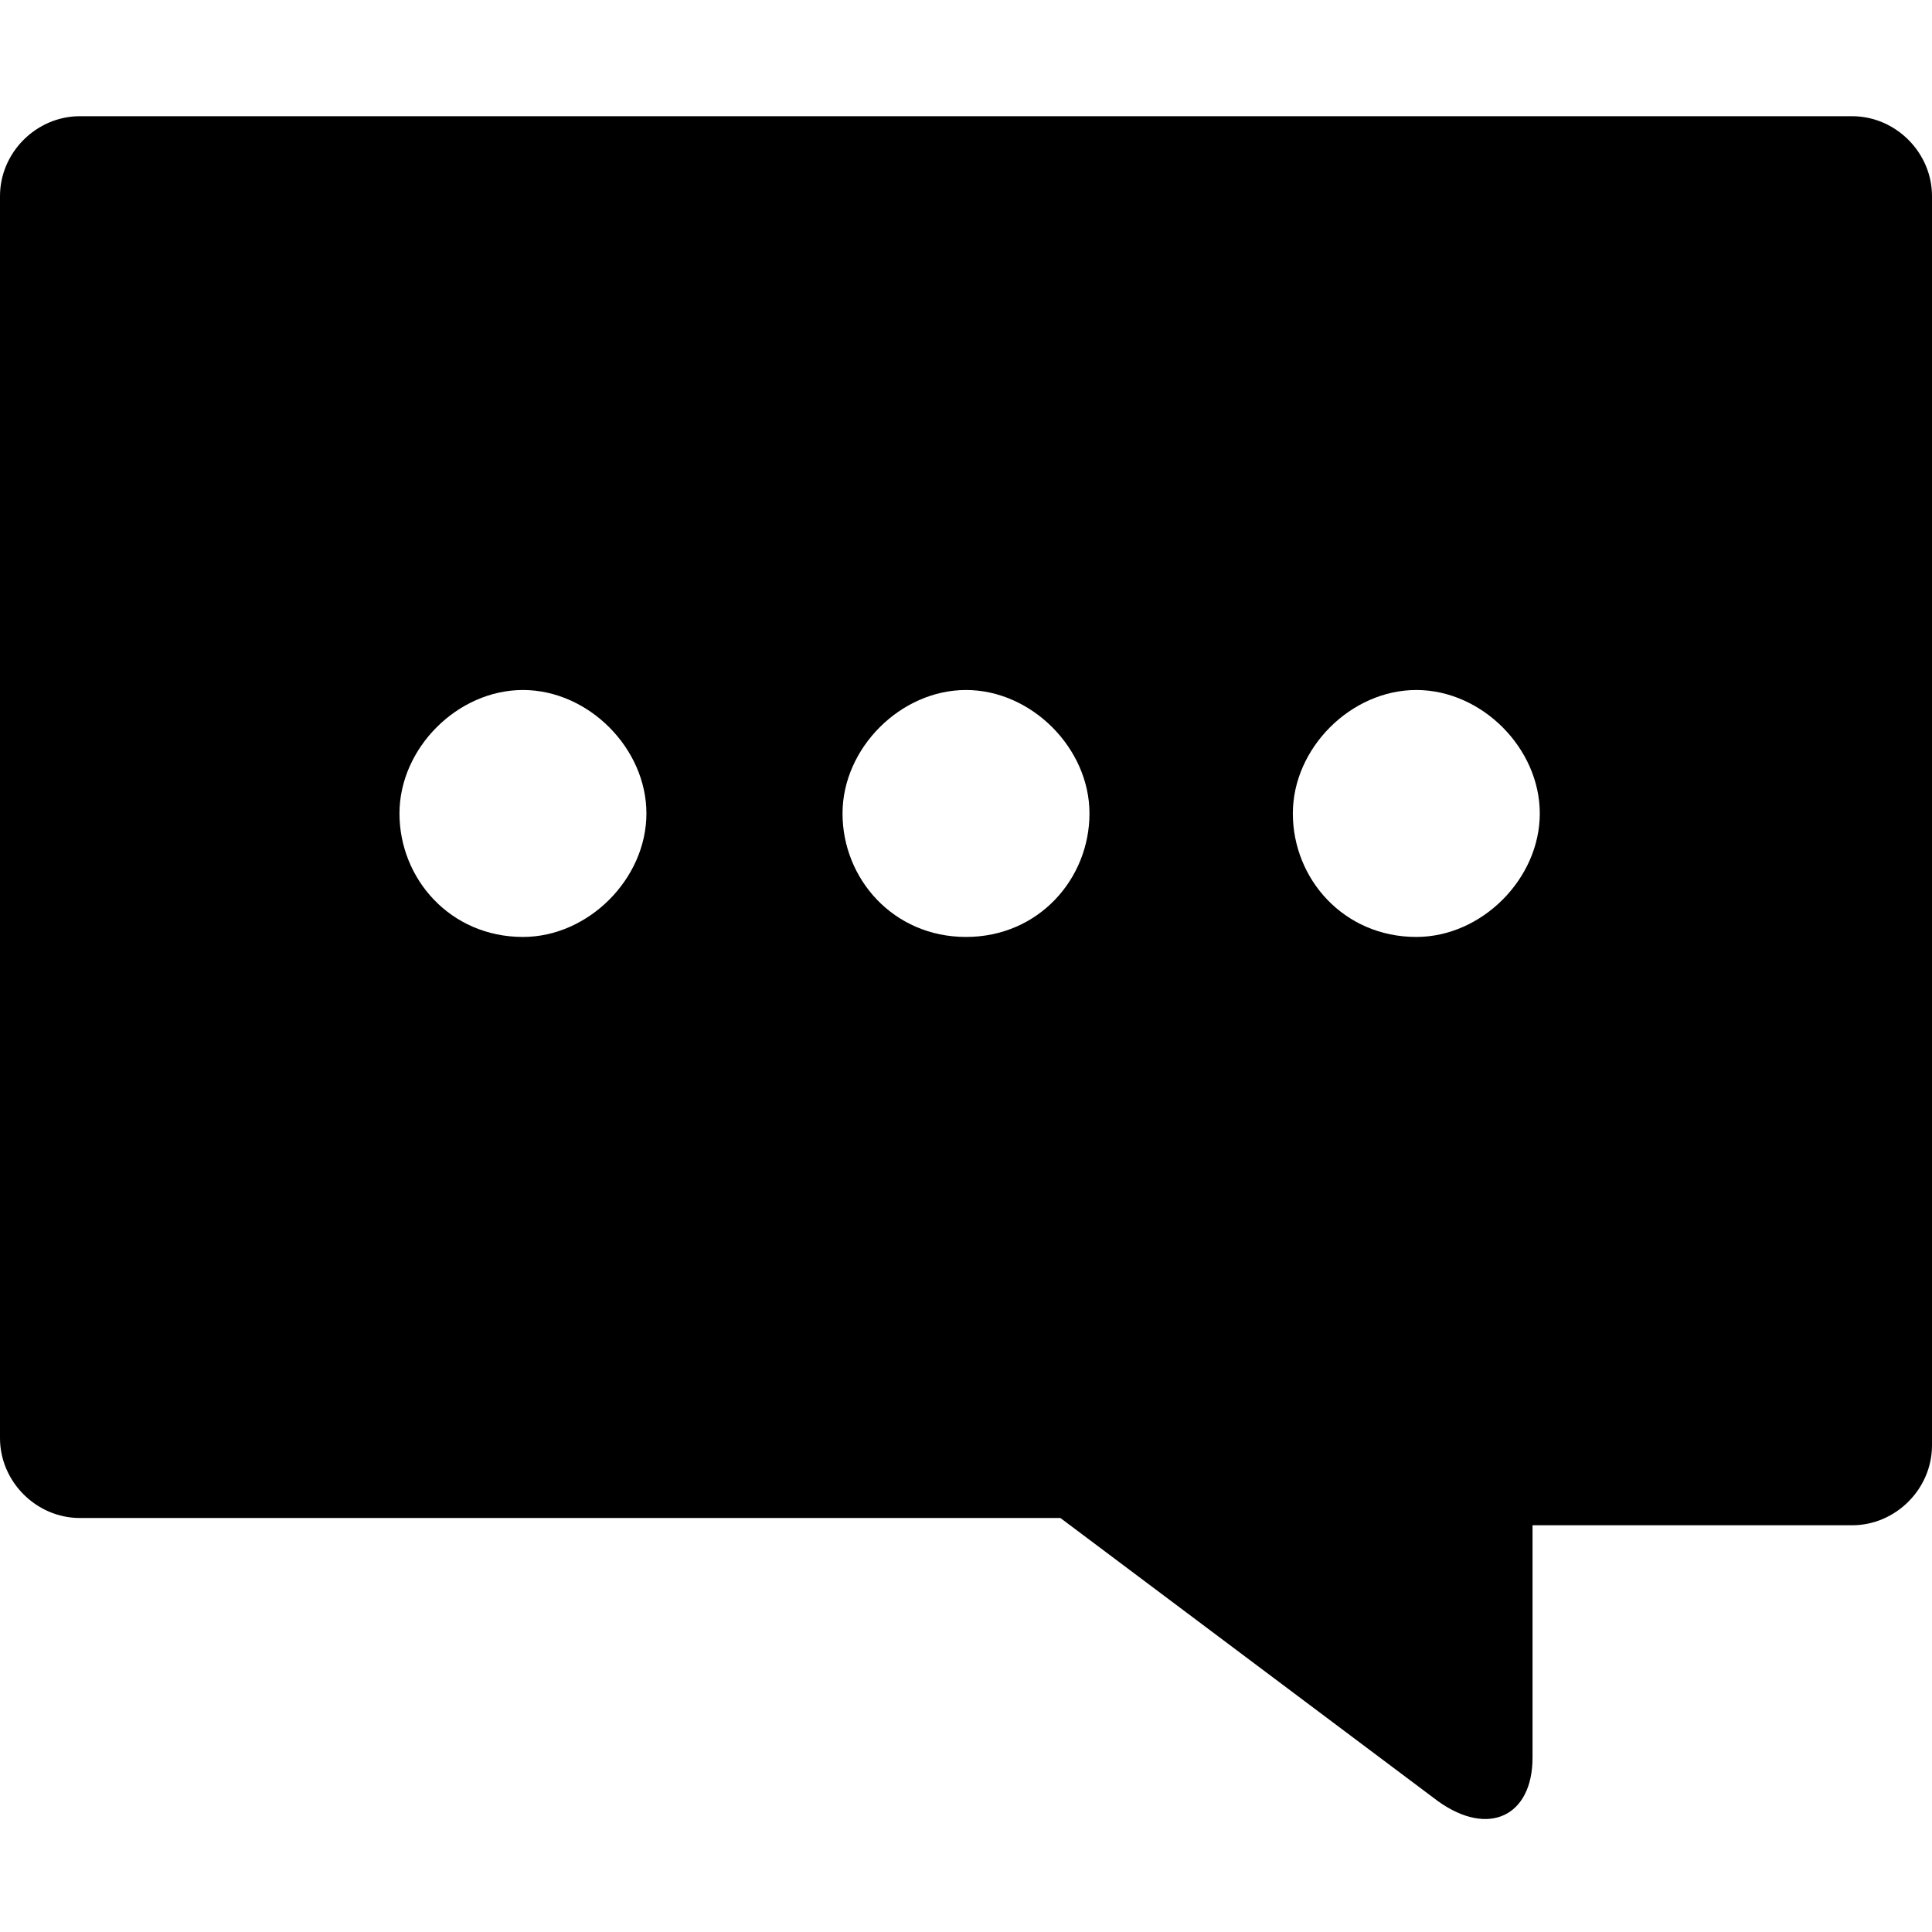 <?xml version="1.0" encoding="utf-8"?>
<!-- Generator: Adobe Illustrator 21.0.0, SVG Export Plug-In . SVG Version: 6.00 Build 0)  -->
<!DOCTYPE svg PUBLIC "-//W3C//DTD SVG 1.1//EN" "http://www.w3.org/Graphics/SVG/1.1/DTD/svg11.dtd">
<svg version="1.1" id="Layer_1" xmlns="http://www.w3.org/2000/svg" xmlns:xlink="http://www.w3.org/1999/xlink" x="0px" y="0px"
	 viewBox="0 0 26.6 26.6" style="enable-background:new 0 0 26.6 26.6;" xml:space="preserve">
<path d="M25.5,1.6H1.1C0.5,1.6,0,2.1,0,2.7v17.1c0,0.6,0.5,1.1,1.1,1.1h13.5l5.2,3.9c0.7,0.5,1.3,0.2,1.3-0.6v-3.2h4.4
	c0.6,0,1.1-0.5,1.1-1.1V2.7C26.6,2.1,26.1,1.6,25.5,1.6z M7.2,12.9c-1,0-1.7-0.8-1.7-1.7s0.8-1.7,1.7-1.7s1.7,0.8,1.7,1.7
	S8.1,12.9,7.2,12.9z M13.3,12.9c-1,0-1.7-0.8-1.7-1.7s0.8-1.7,1.7-1.7s1.7,0.8,1.7,1.7S14.3,12.9,13.3,12.9z M19.5,12.9
	c-1,0-1.7-0.8-1.7-1.7s0.8-1.7,1.7-1.7s1.7,0.8,1.7,1.7S20.4,12.9,19.5,12.9z"/>
</svg>
